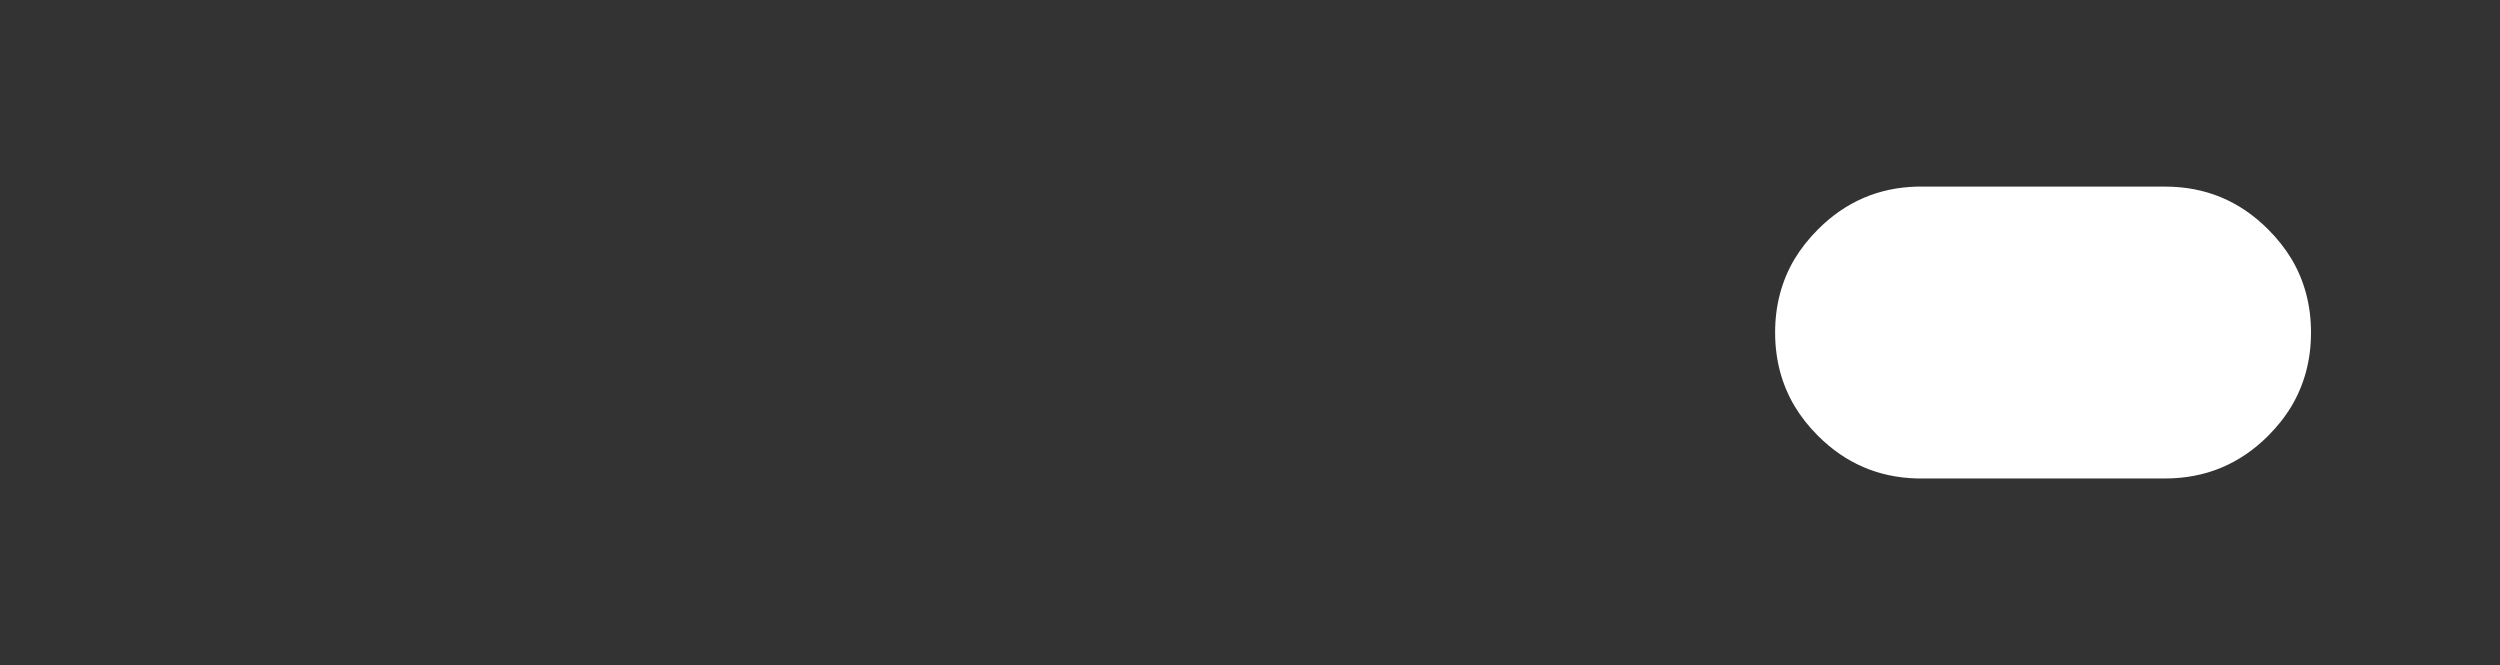 
<svg xmlns="http://www.w3.org/2000/svg" version="1.1" xmlns:xlink="http://www.w3.org/1999/xlink" preserveAspectRatio="none" x="0px" y="0px" width="1045px" height="278px" viewBox="0 0 1045 278">
<rect x="0" y="0" width="1045" height="278" fill="#333333" stroke="none"/>
<defs>
<g id="Layer1_0_FILL">
<path fill="#FFFFFF" stroke="none" d="
M 948.1 95.9
Q 930.25 78 905 78
L 801.45 78
Q 777.2 78.55 759.9 95.9 754.05 101.75 750.05 108.4 742 122.05 742 139 742 156 750.1 169.7 754.05 176.3 759.9 182.15 777.2 199.45 801.45 200
L 905 200
Q 930.25 200 948.1 182.15 953.95 176.3 957.9 169.7 966 156 966 139 966 122.05 957.95 108.4 953.95 101.75 948.1 95.9 Z"/>
</g>
</defs>

<g transform="matrix( 1, 0, 0, 1, 0,0) ">
<use xlink:href="#Layer1_0_FILL"/>
</g>
</svg>
